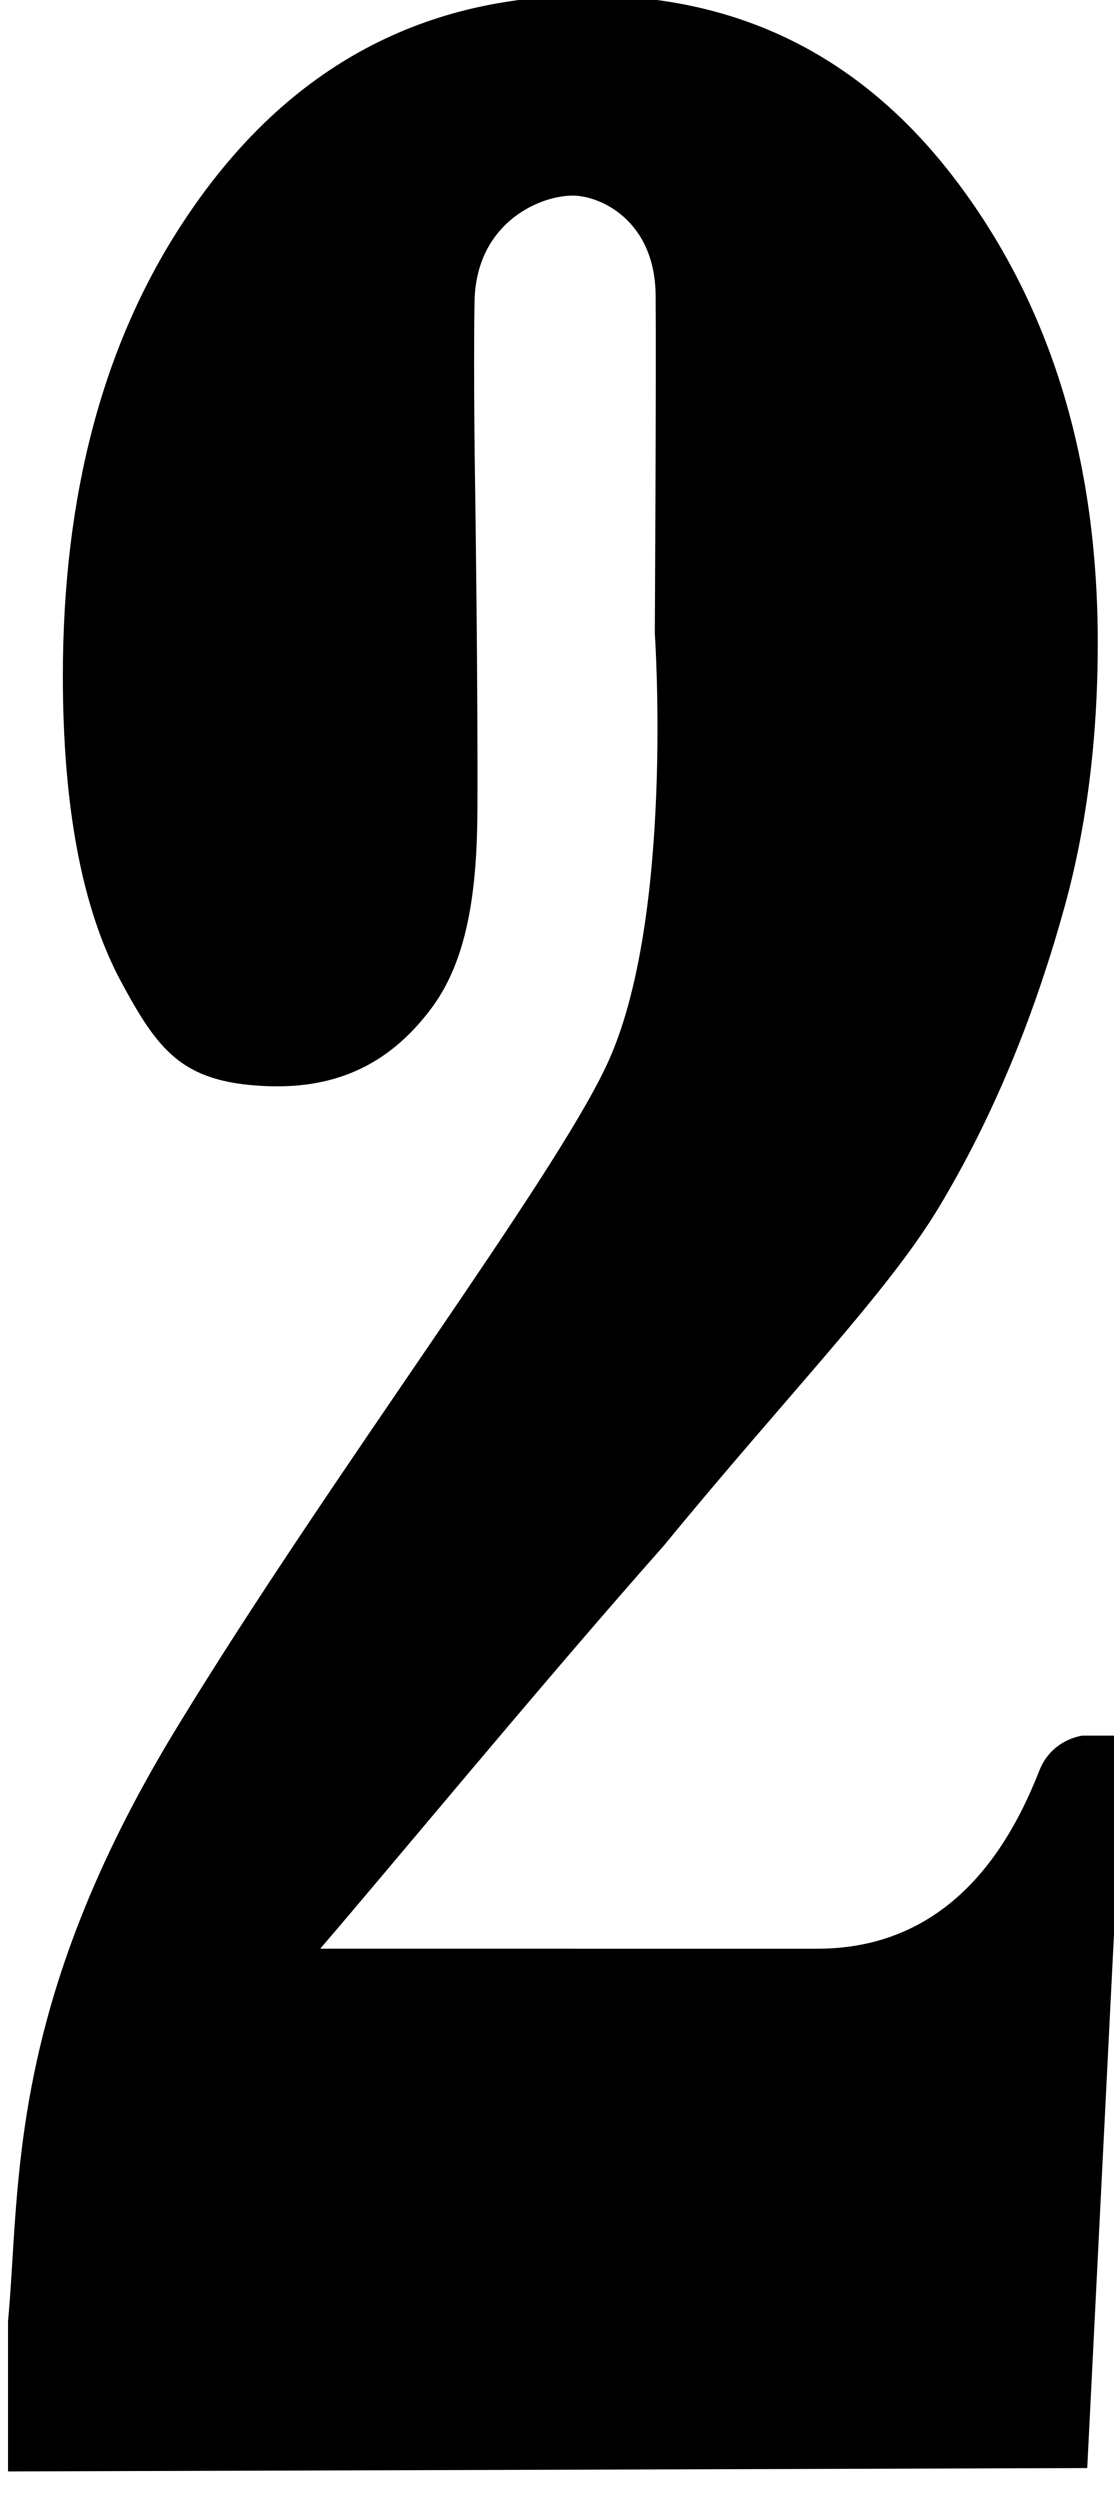 <?xml version="1.0" encoding="UTF-8" standalone="no"?>
<svg
   xmlns:dc="http://purl.org/dc/elements/1.1/"
   xmlns:cc="http://creativecommons.org/ns#"
   xmlns:rdf="http://www.w3.org/1999/02/22-rdf-syntax-ns#"
   xmlns:svg="http://www.w3.org/2000/svg"
   xmlns="http://www.w3.org/2000/svg"
   xmlns:sodipodi="http://sodipodi.sourceforge.net/DTD/sodipodi-0.dtd"
   xmlns:inkscape="http://www.inkscape.org/namespaces/inkscape"
   viewBox="0 0 2.132 4.781"
   version="1.1"
   id="base"
   inkscape:version="1.0 (4035a4fb49, 2020-05-01)"
   sodipodi:docname="digit-n2.svg">
  <defs
     id="defs115" />
  <sodipodi:namedview
     id="namedview6549"
     pagecolor="#ffffff"
     bordercolor="#666666"
     borderopacity="1.0"
     inkscape:pageopacity="0.0"
     inkscape:pageshadow="2"
     inkscape:zoom="256"
     inkscape:cx="1.27236"
     inkscape:cy="3.0393828"
     inkscape:document-units="mm"
     inkscape:current-layer="layer1"
     inkscape:document-rotation="0"
     showgrid="false"
     inkscape:window-width="1638"
     inkscape:window-height="1198"
     inkscape:window-x="110"
     inkscape:window-y="112"
     inkscape:window-maximized="0"
     fit-margin-top="0"
     fit-margin-left="0"
     fit-margin-right="0"
     fit-margin-bottom="0" />
  <g
     inkscape:label="レイヤー 1"
     inkscape:groupmode="layer"
     id="layer1">
    <g
       id="n2"
       transform="matrix(0.265,0,0,0.269,-9.54,-10.095)"
       style="display:inline">
      <path
         d="m 38.315,51.381 3.587,3.46e-4 c 1.001,9.7e-5 1.416,-0.796 1.604,-1.266 0.09,-0.226 0.313,-0.249 0.313,-0.249 h 0.298 l -0.265,5.207 -7.794,0.024 v -1.067 c 0.091,-0.967 -0.014,-2.235 1.223,-4.227 1.094,-1.769 2.705,-3.872 3.099,-4.701 0.492,-1.028 0.349,-3.073 0.349,-3.073 0,0 0.011,-1.866 0.006,-2.402 -0.005,-0.536 -0.405,-0.712 -0.605,-0.709 -0.249,0.004 -0.695,0.205 -0.703,0.758 -0.009,0.553 0.005,1.356 0.005,1.356 0,0 0.02,1.368 0.016,2.257 -0.003,0.571 -0.071,1.057 -0.327,1.399 -0.321,0.429 -0.726,0.584 -1.215,0.56 -0.595,-0.029 -0.765,-0.252 -1.04,-0.757 -0.275,-0.513 -0.412,-1.232 -0.412,-2.158 0,-1.29 0.292,-2.369 0.876,-3.237 0.716,-1.067 1.69,-1.6 2.921,-1.6 1.1,0 1.988,0.442 2.663,1.327 0.676,0.885 1.014,1.976 1.014,3.274 0,0.695 -0.083,1.331 -0.249,1.91 -0.223,0.785 -0.521,1.484 -0.894,2.096 -0.372,0.612 -1.083,1.323 -1.992,2.414 -0.873,0.97 -1.999,2.314 -2.479,2.862 z"
         id="path839-9"
         sodipodi:nodetypes="csscccccccczszcssscscssscsccc" />
    </g>
  </g>
</svg>
